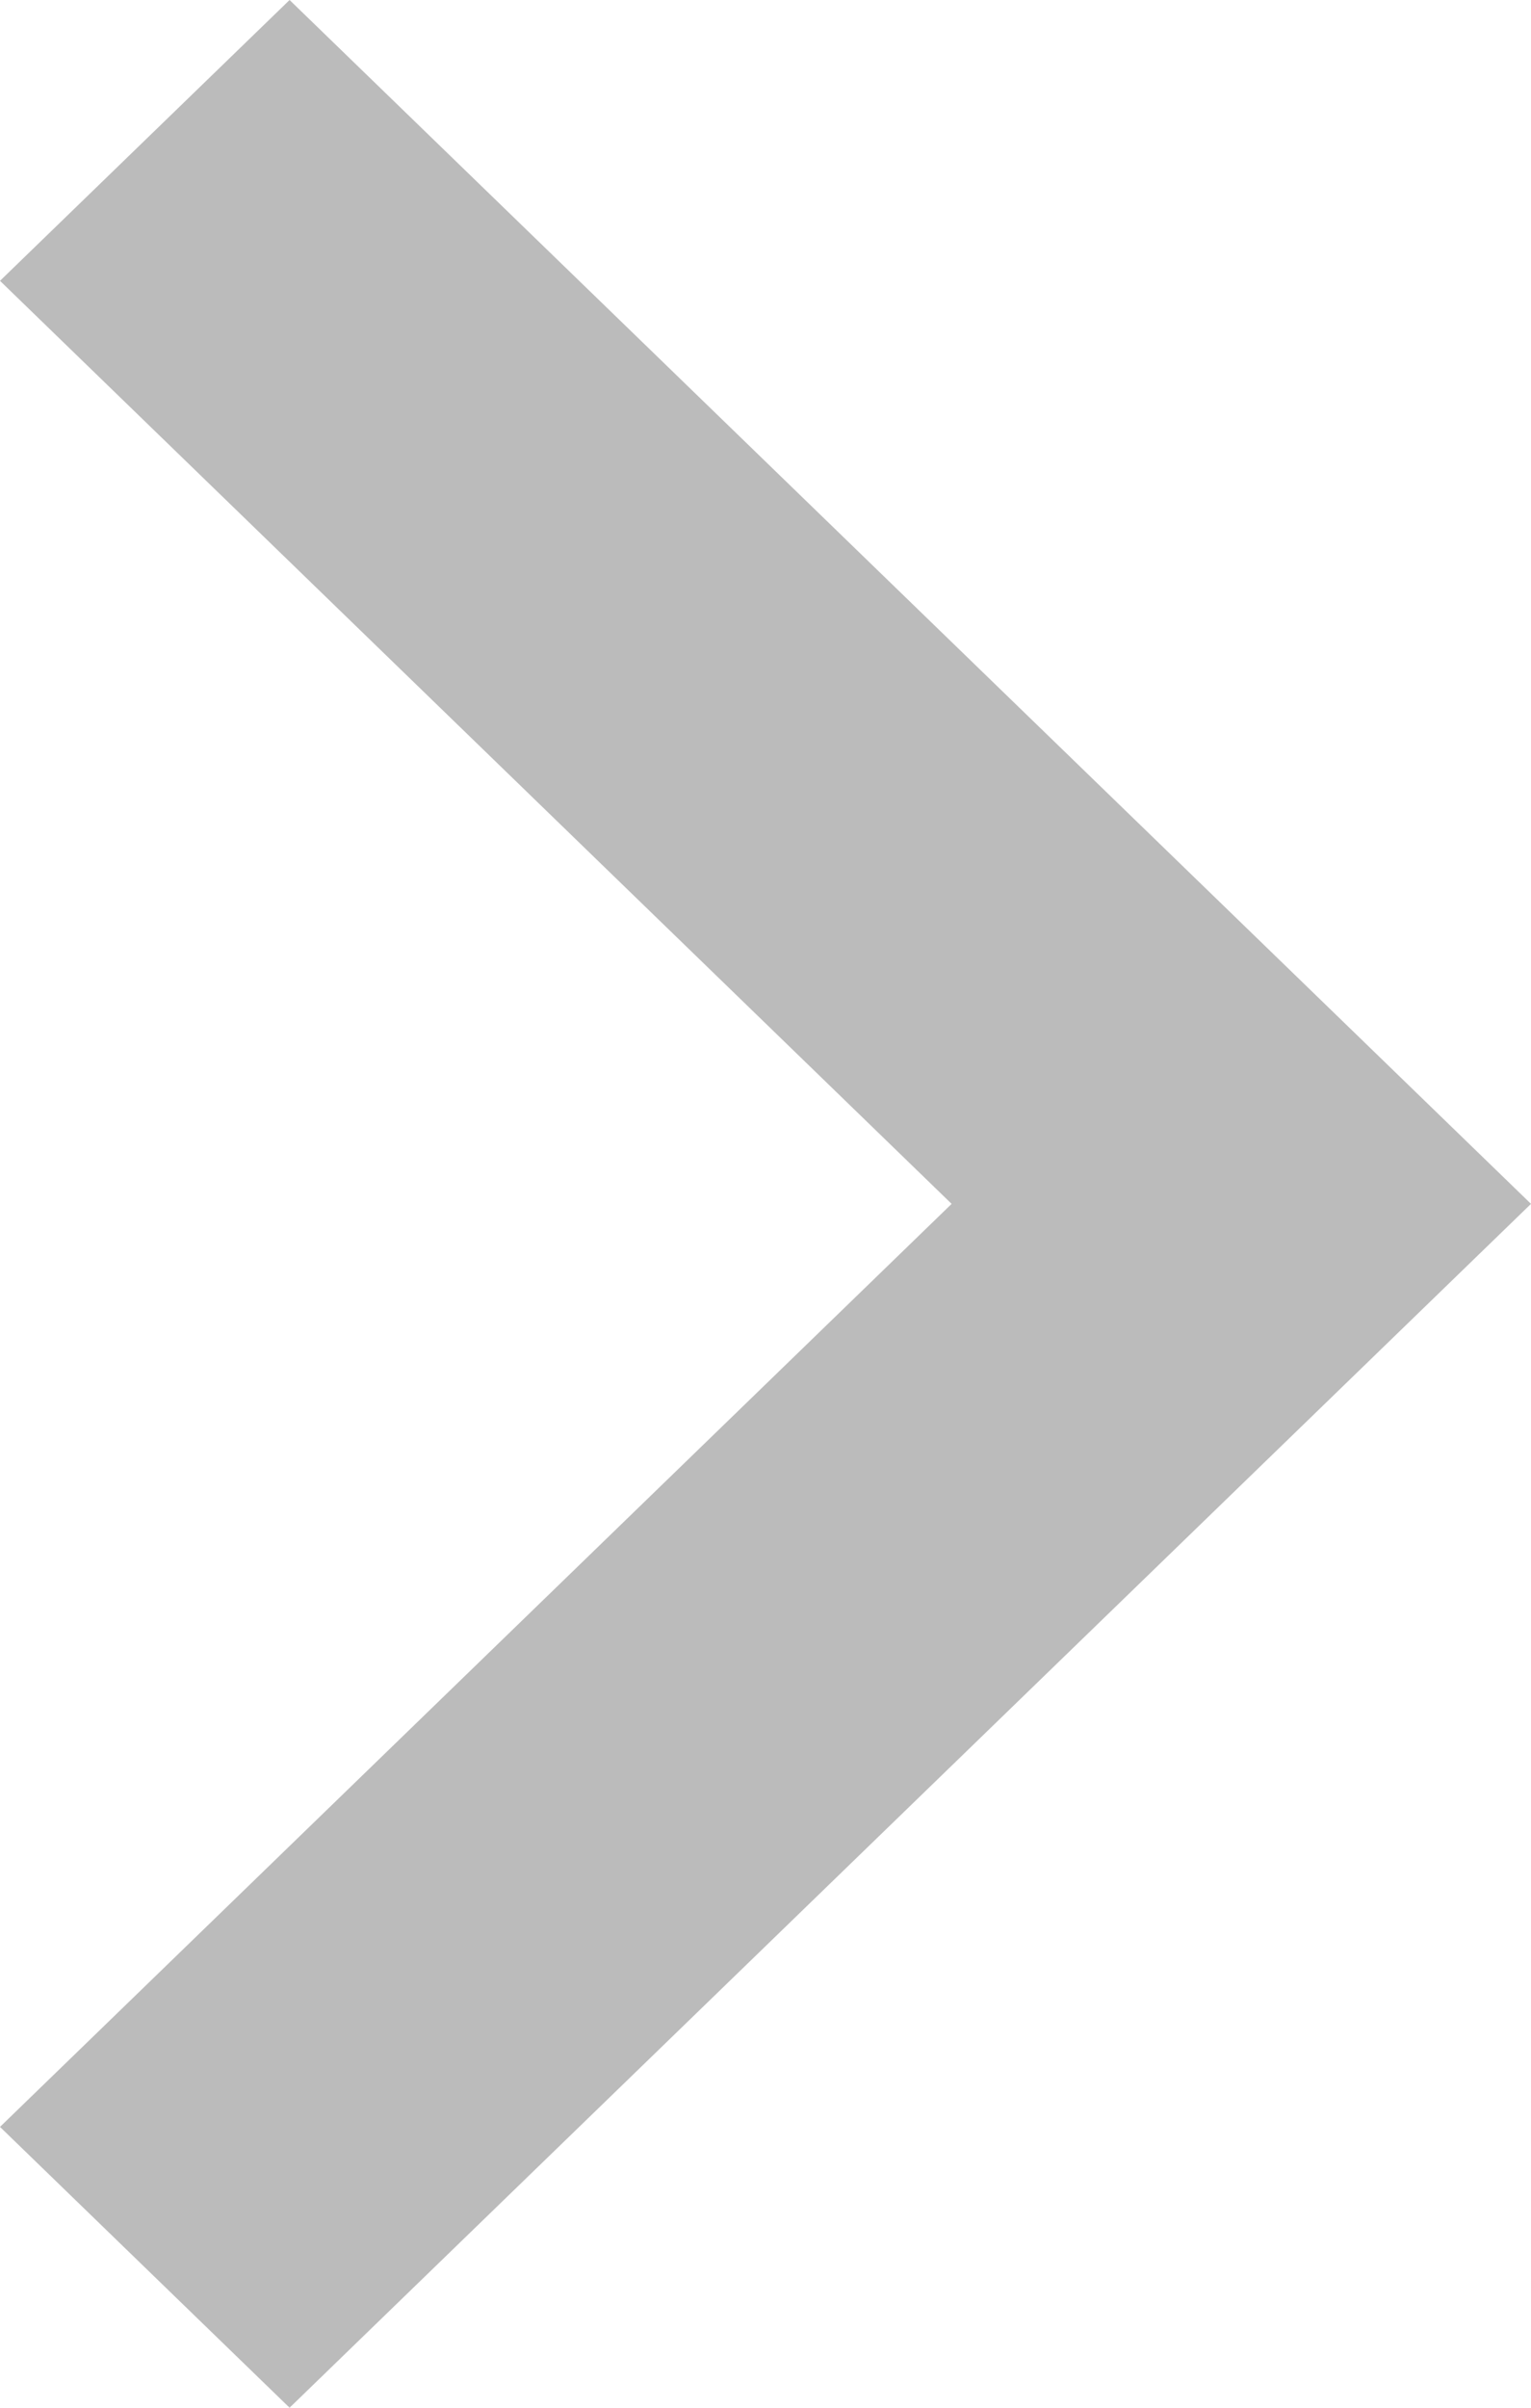 <?xml version="1.0" encoding="UTF-8"?>
<svg width="7px" height="11px" viewBox="0 0 7 11" version="1.1" xmlns="http://www.w3.org/2000/svg" xmlns:xlink="http://www.w3.org/1999/xlink">
    <title>Shape</title>
    <g id="收银台" stroke="none" stroke-width="1" fill="none" fill-rule="evenodd">
        <g id="niun" transform="translate(-353, -765)" fill="#BBBBBB" fill-rule="nonzero">
            <g id="编组-5" transform="translate(15, 758)">
                <polygon id="Shape" transform="translate(341.5, 12.5) rotate(-90) translate(-341.5, -12.5) " points="345.717 9 341.5 13.351 337.283 9 336 10.324 341.5 16 347 10.324"></polygon>
            </g>
        </g>
    </g>
</svg>